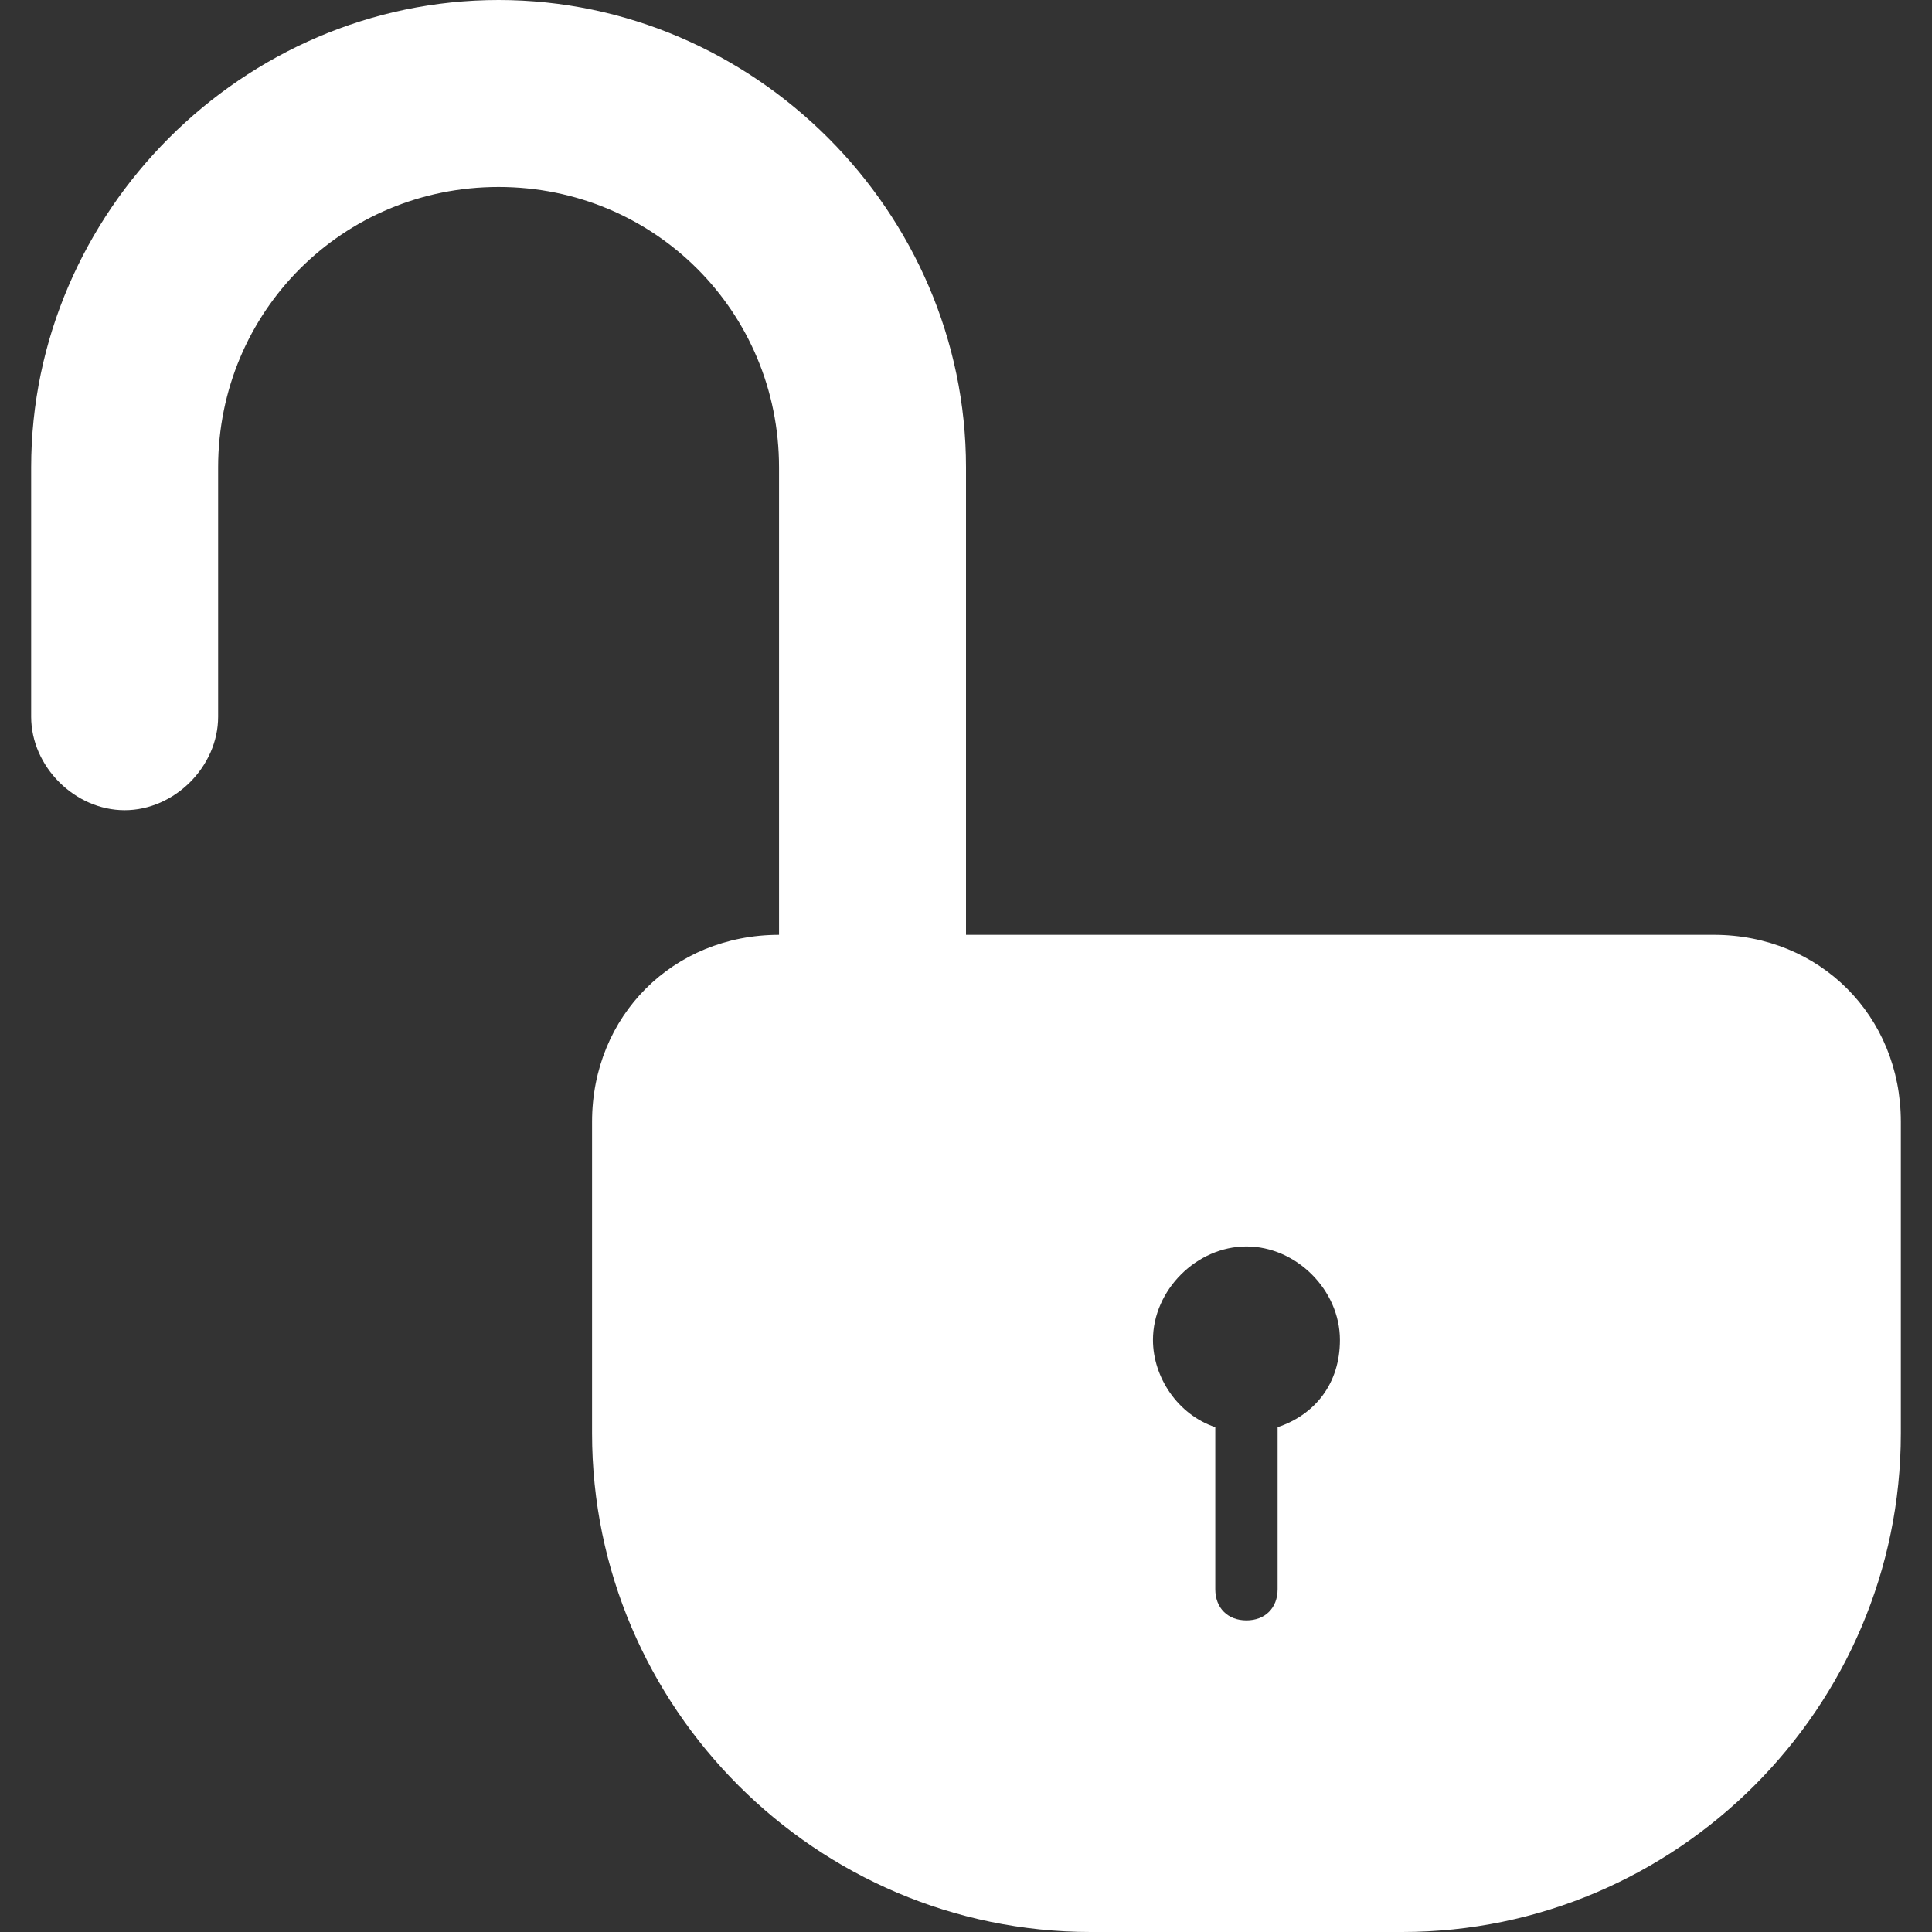 <?xml version="1.0" encoding="iso-8859-1"?>
<!-- Generator: Adobe Illustrator 16.0.0, SVG Export Plug-In . SVG Version: 6.00 Build 0)  -->
<!DOCTYPE svg PUBLIC "-//W3C//DTD SVG 1.1//EN" "http://www.w3.org/Graphics/SVG/1.1/DTD/svg11.dtd">
<svg version="1.1" id="Capa_1" xmlns="http://www.w3.org/2000/svg" xmlns:xlink="http://www.w3.org/1999/xlink" x="0px" y="0px"
	 width="592.875px" height="592.875px" viewBox="0 0 592.875 592.875" style="enable-background:new 0 0 592.875 592.875;"
	 xml:space="preserve">
<rect x="0" y="0" width="592.875" height="592.875" fill="#333333" stroke="none"/>
<g>
	<path fill="#FFFFFF" d="M525.938,286.875h-229.5V143.438C296.438,65.025,231.413,0,153,0S9.562,65.025,9.562,143.438v28.688v47.812
		c0,15.3,13.388,28.688,28.688,28.688s28.688-13.388,28.688-28.688v-47.812v-28.688c0-47.812,38.25-86.062,86.062-86.062
		s86.062,38.25,86.062,86.062v143.438c-32.513,0-57.375,24.862-57.375,57.375v95.625c0,84.15,68.85,153,153,153h95.625
		c84.15,0,153-68.85,153-153V344.25C583.312,311.737,558.45,286.875,525.938,286.875z M392.062,437.963v49.725
		c0,5.737-3.825,9.562-9.562,9.562s-9.562-3.825-9.562-9.562v-49.725c-11.475-3.825-19.125-15.301-19.125-26.775
		c0-15.3,13.388-28.688,28.688-28.688s28.688,13.388,28.688,28.688C411.188,424.575,403.537,434.138,392.062,437.963z"/>
</g>
<g>
</g>
<g>
</g>
<g>
</g>
<g>
</g>
<g>
</g>
<g>
</g>
<g>
</g>
<g>
</g>
<g>
</g>
<g>
</g>
<g>
</g>
<g>
</g>
<g>
</g>
<g>
</g>
<g>
</g>
</svg>
